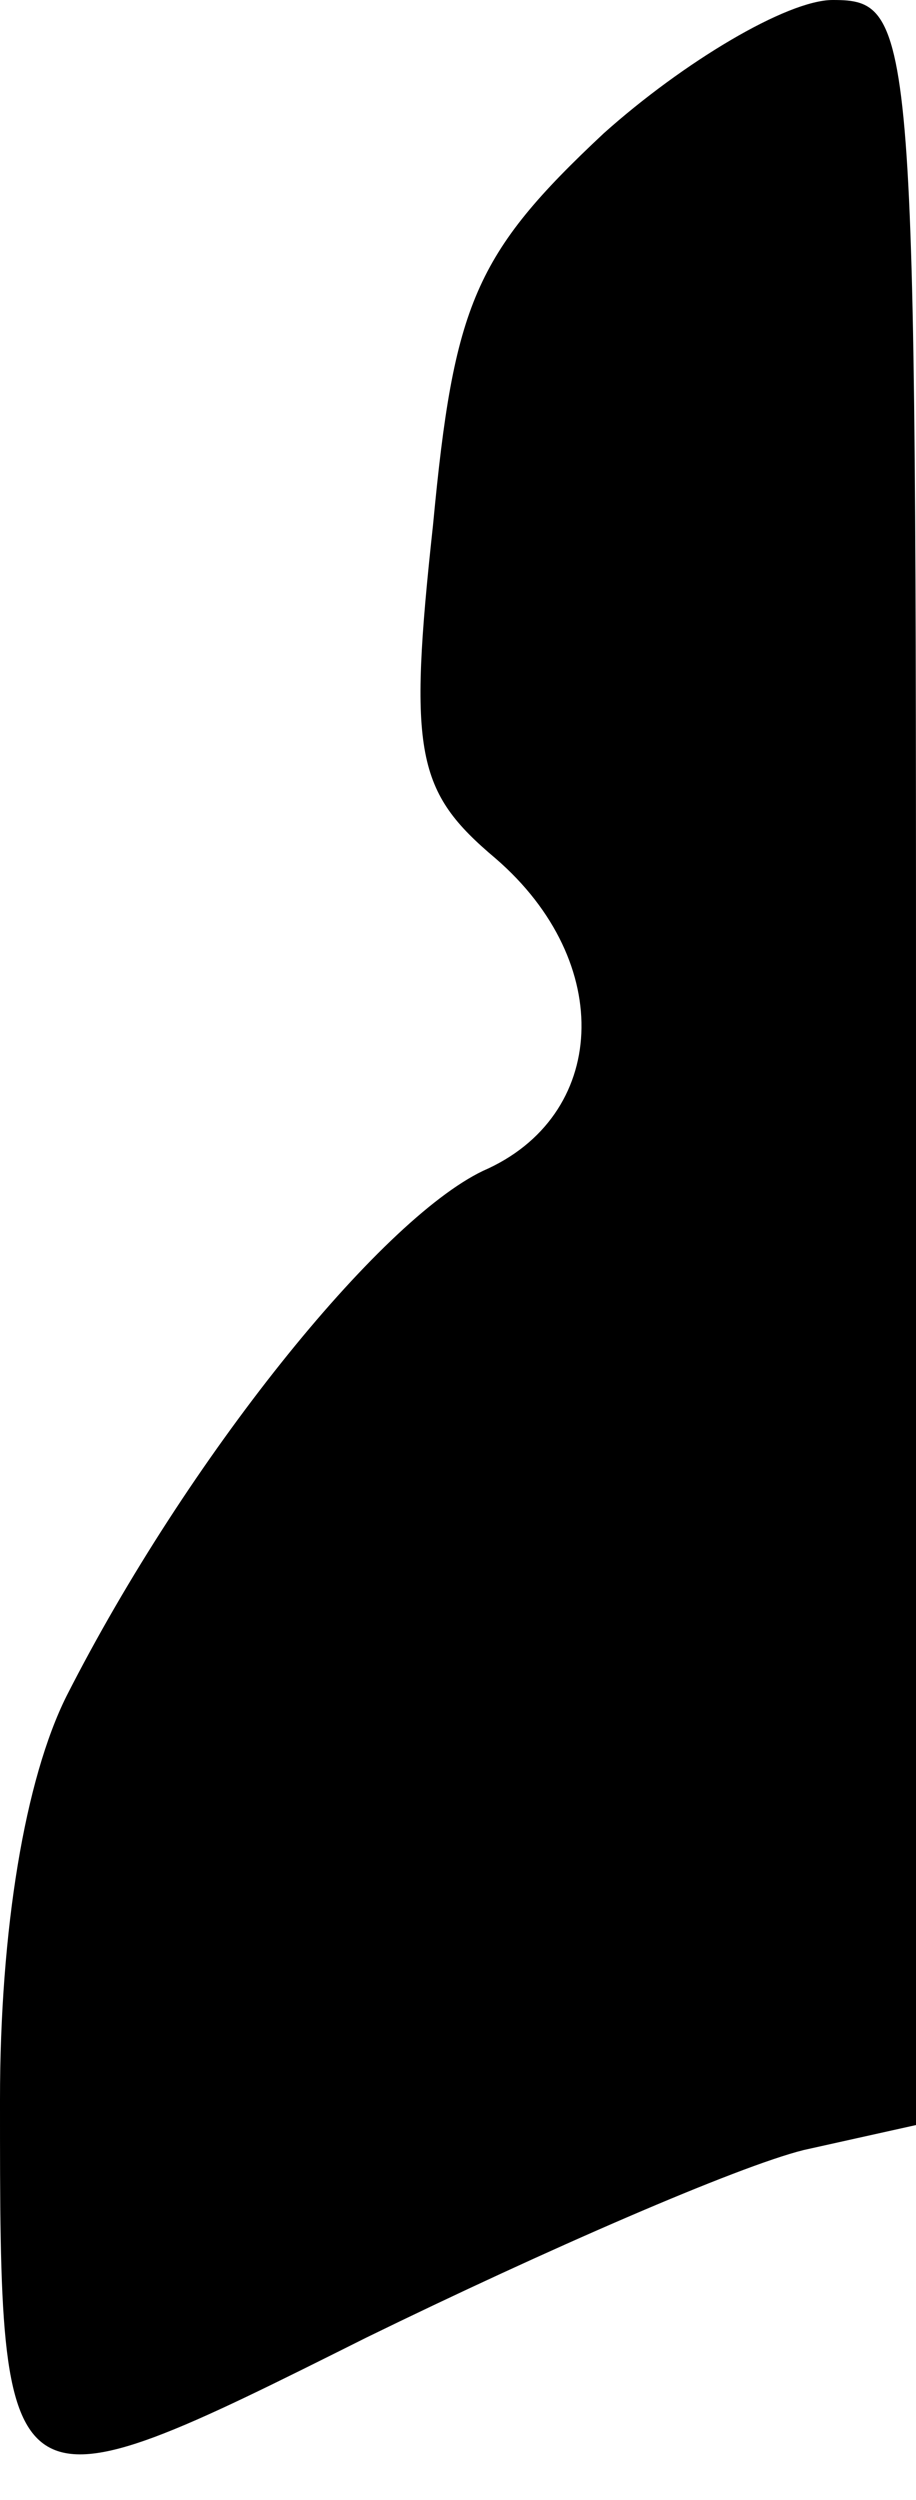 <?xml version="1.0" standalone="no"?>
<!DOCTYPE svg PUBLIC "-//W3C//DTD SVG 20010904//EN"
 "http://www.w3.org/TR/2001/REC-SVG-20010904/DTD/svg10.dtd">
<svg version="1.0" xmlns="http://www.w3.org/2000/svg"
 width="22pt" height="60pt" viewBox="0 0 22 60"
 preserveAspectRatio="xMidYMid meet">
<g transform="translate(0,60) scale(0.1,-0.1)"
fill="#000000" stroke="none">
<path fill="#000000" stroke="none" d="M145 568 c-31 -29 -36 -41 -41 -94 -6
-55 -4 -64 15 -80 29 -25 27 -62 -3 -75 -25 -12 -71 -69 -100 -126 -10 -20
-16 -56 -16 -97 0 -101 0 -101 88 -57 43 21 89 41 105 45 l27 6 0 255 c0 249
0 255 -20 255 -11 0 -36 -15 -55 -32z"/>
</g>
</svg>
